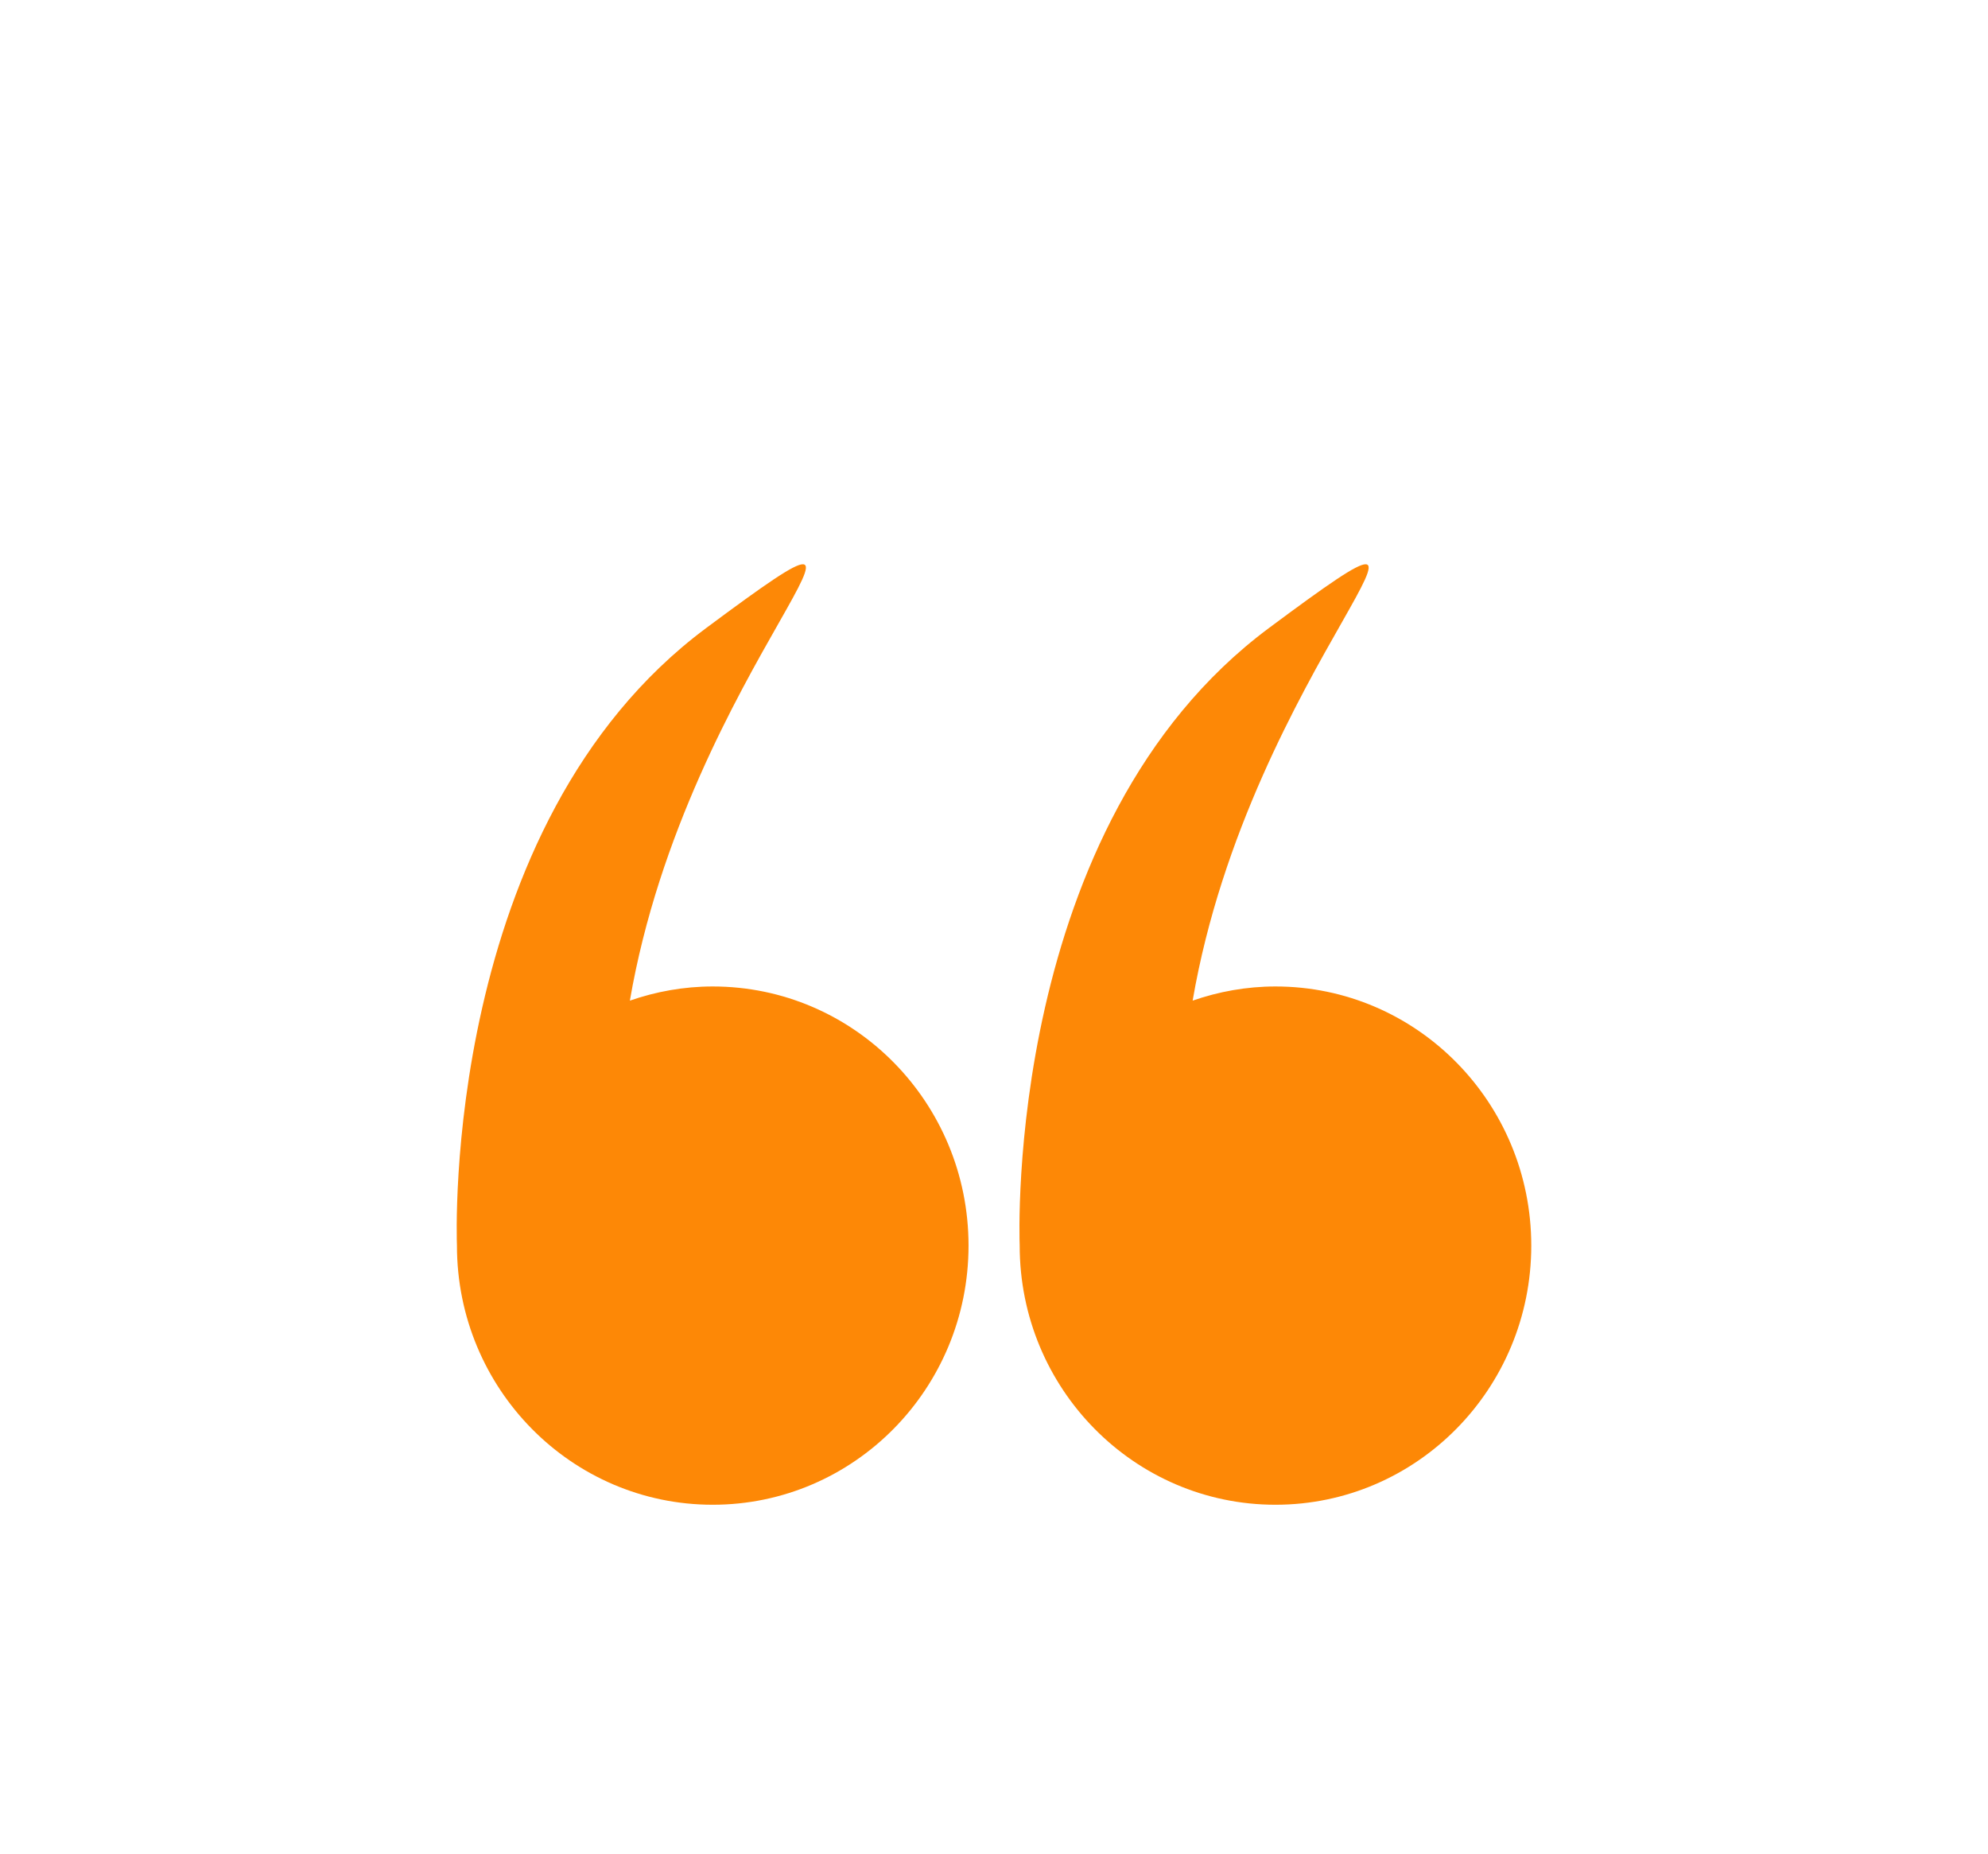 <svg  viewBox="0 0 74 69" fill="none" xmlns="http://www.w3.org/2000/svg">
<g filter="url(#filter0_di_4083_1382)">
<path d="M17.009 42.356C17.009 47.682 21.271 52 26.53 52C31.789 52 36.052 47.682 36.052 42.356C36.052 37.029 31.789 32.712 26.53 32.712C25.449 32.712 24.415 32.903 23.446 33.239C25.589 20.792 35.173 12.764 26.289 19.371C16.438 26.697 16.998 42.061 17.009 42.343C17.009 42.347 17.009 42.351 17.009 42.356Z" fill="#FD8806"/>
<path d="M37.956 42.356C37.956 47.682 42.219 52 47.477 52C52.736 52 56.999 47.682 56.999 42.356C56.999 37.029 52.736 32.712 47.477 32.712C46.397 32.712 45.362 32.903 44.394 33.239C46.536 20.792 56.12 12.764 47.236 19.371C37.385 26.697 37.945 42.061 37.956 42.343C37.956 42.347 37.956 42.351 37.956 42.356Z" fill="#FD8806"/>
</g>
<defs>
<filter id="filter0_di_4083_1382" x="0.9" y="0.9" width="72.2" height="67.2" filterUnits="userSpaceOnUse" color-interpolation-filters="sRGB">
<feFlood flood-opacity="0" result="BackgroundImageFix"/>
<feColorMatrix in="SourceAlpha" type="matrix" values="0 0 0 0 0 0 0 0 0 0 0 0 0 0 0 0 0 0 127 0" result="hardAlpha"/>
<feOffset/>
<feGaussianBlur stdDeviation="8.05"/>
<feComposite in2="hardAlpha" operator="out"/>
<feColorMatrix type="matrix" values="0 0 0 0 0.992 0 0 0 0 0.533 0 0 0 0 0.024 0 0 0 0.51 0"/>
<feBlend mode="normal" in2="BackgroundImageFix" result="effect1_dropShadow_4083_1382"/>
<feBlend mode="normal" in="SourceGraphic" in2="effect1_dropShadow_4083_1382" result="shape"/>
<feColorMatrix in="SourceAlpha" type="matrix" values="0 0 0 0 0 0 0 0 0 0 0 0 0 0 0 0 0 0 127 0" result="hardAlpha"/>
<feOffset dy="4"/>
<feGaussianBlur stdDeviation="2"/>
<feComposite in2="hardAlpha" operator="arithmetic" k2="-1" k3="1"/>
<feColorMatrix type="matrix" values="0 0 0 0 1 0 0 0 0 1 0 0 0 0 1 0 0 0 0.13 0"/>
<feBlend mode="normal" in2="shape" result="effect2_innerShadow_4083_1382"/>
</filter>
</defs>
</svg>
